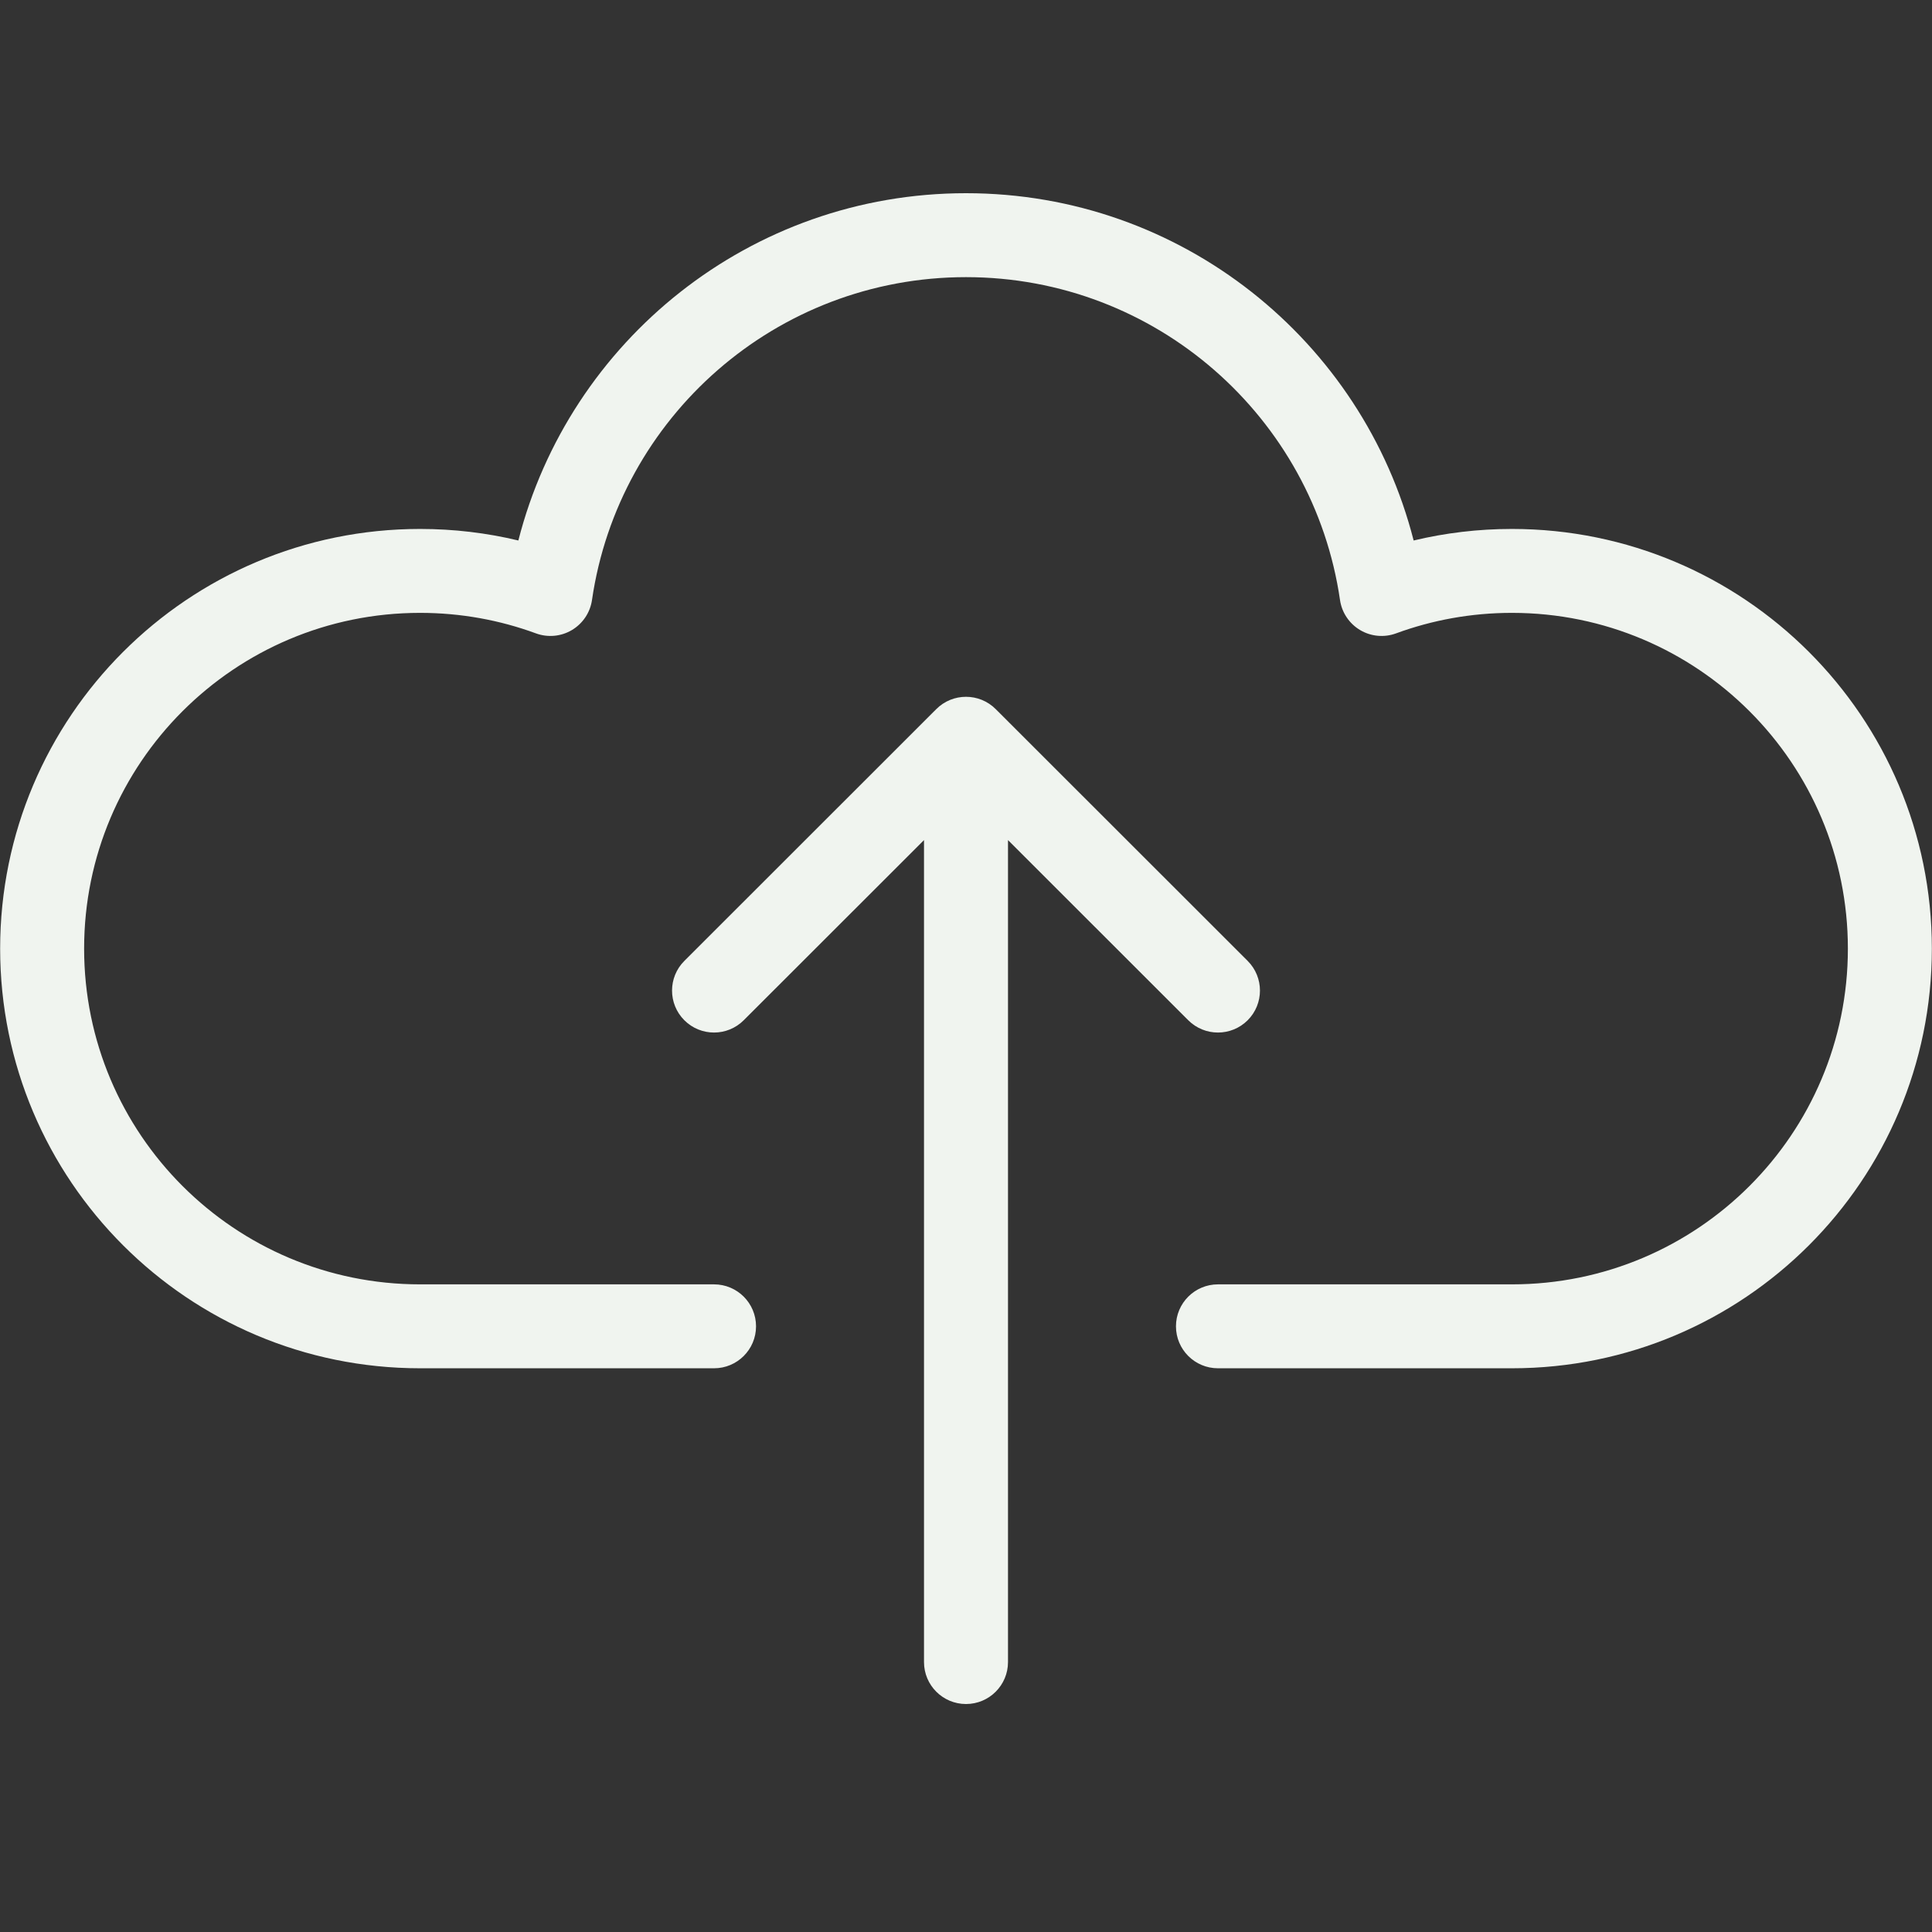 <svg xmlns="http://www.w3.org/2000/svg" xmlns:xlink="http://www.w3.org/1999/xlink" width="500" zoomAndPan="magnify" viewBox="0 0 375 375" height="500" preserveAspectRatio="xMidYMid meet" version="1.0"><rect x="0" y="0" width="375" height="375" fill="#333333" stroke="none"/><defs><clipPath id="a6add8aaa9"><path d="M 0 37.5 L 375 37.5 L 375 330.75 L 0 330.75 Z M 0 37.5 " clip-rule="nonzero"/></clipPath></defs><g clip-path="url(#a6add8aaa9)"><path fill="#f0f4ef" d="M 114.906 116.461 C 120.059 81.02 150.605 53.793 187.5 53.793 C 224.395 53.793 254.941 81.02 260.094 116.461 C 260.445 118.891 261.879 121.031 263.988 122.289 C 266.098 123.547 268.664 123.785 270.973 122.938 C 277.973 120.367 285.543 118.957 293.465 118.957 C 329.477 118.957 358.672 148.137 358.672 184.125 C 358.672 220.113 329.477 249.293 293.465 249.293 L 236.406 249.293 C 231.906 249.293 228.254 252.938 228.254 257.438 C 228.254 261.938 231.906 265.582 236.406 265.582 L 293.465 265.582 C 338.48 265.582 374.973 229.113 374.973 184.125 C 374.973 139.137 338.48 102.668 293.465 102.668 C 286.902 102.668 280.512 103.441 274.387 104.91 C 264.504 66.156 229.355 37.5 187.5 37.5 C 145.645 37.5 110.496 66.156 100.613 104.91 C 94.488 103.441 88.098 102.668 81.535 102.668 C 36.52 102.668 0.027 139.137 0.027 184.125 C 0.027 229.113 36.52 265.582 81.535 265.582 L 138.594 265.582 C 143.094 265.582 146.746 261.938 146.746 257.438 C 146.746 252.938 143.094 249.293 138.594 249.293 L 81.535 249.293 C 45.523 249.293 16.328 220.113 16.328 184.125 C 16.328 148.137 45.523 118.957 81.535 118.957 C 89.457 118.957 97.027 120.367 104.027 122.938 C 106.336 123.785 108.902 123.547 111.012 122.289 C 113.121 121.031 114.555 118.891 114.906 116.461 Z M 242.172 186.512 L 193.266 137.637 C 190.082 134.453 184.918 134.453 181.734 137.637 L 132.832 186.512 C 129.648 189.691 129.648 194.852 132.832 198.031 C 136.012 201.211 141.176 201.211 144.355 198.031 L 179.348 163.062 L 179.348 322.605 C 179.348 327.102 183 330.75 187.5 330.75 C 192 330.75 195.652 327.102 195.652 322.605 L 195.652 163.062 L 230.641 198.031 C 233.824 201.211 238.988 201.211 242.172 198.031 C 245.352 194.852 245.352 189.691 242.172 186.512 Z M 242.172 186.512 " fill-opacity="1" fill-rule="evenodd"/></g></svg>